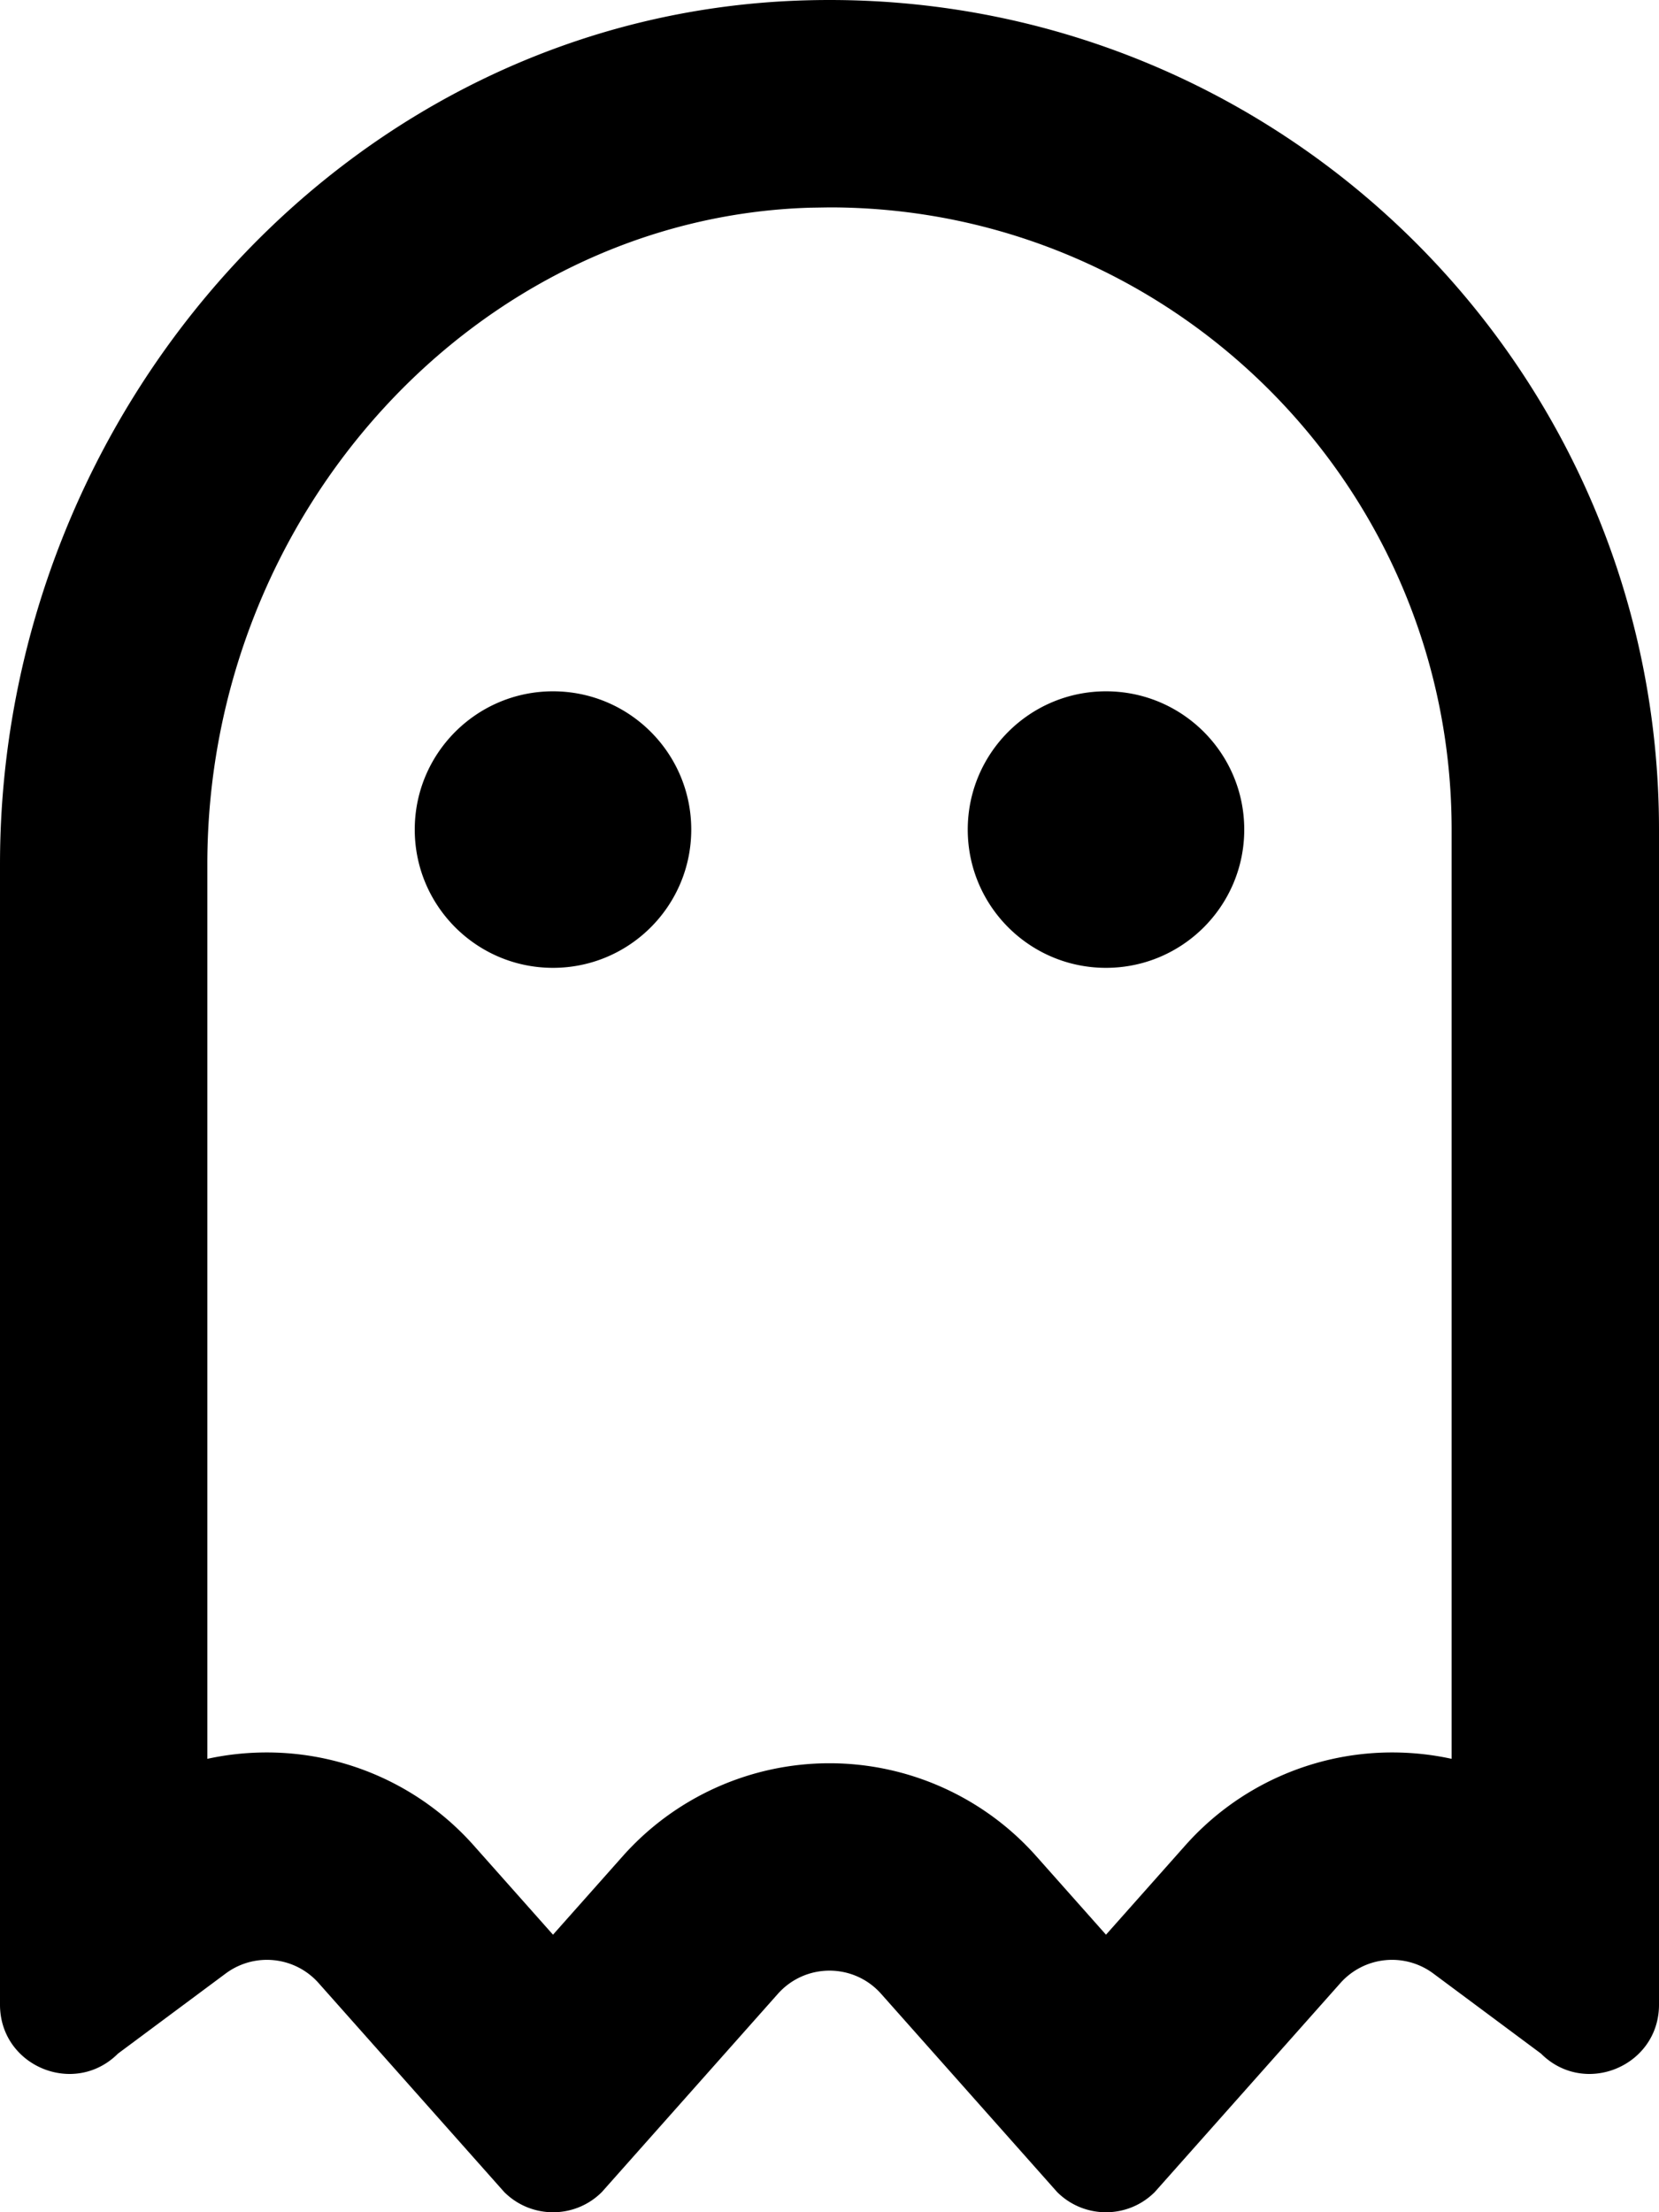 <svg xmlns="http://www.w3.org/2000/svg" viewBox="0 0 384 512"><path d="M192 0c-1.96 0-3.93.03-5.91.09C81.01 3.24 0 94.92 0 200.05v263.92C0 473.61 7.89 480 16.12 480c3.93 0 7.94-1.46 11.2-4.72l24.92-18.53c2.86-2.12 6.21-3.16 9.54-3.16 4.43 0 8.82 1.83 11.97 5.38l42.95 48.35c3.12 3.12 7.22 4.69 11.31 4.69s8.19-1.56 11.31-4.69l40.72-45.85c3.18-3.58 7.57-5.38 11.96-5.38s8.78 1.79 11.96 5.38l40.72 45.85c3.12 3.12 7.22 4.69 11.31 4.69s8.19-1.56 11.31-4.69l42.95-48.35a15.994 15.994 0 0 1 21.51-2.22l24.92 18.53c3.26 3.26 7.27 4.72 11.2 4.72 8.22 0 16.12-6.39 16.12-16.03V192C384 85.96 298.04 0 192 0zm144 407.07c-4.48-.98-9.09-1.48-13.77-1.48-18.28 0-35.72 7.83-47.86 21.5L256 447.77l-16.15-18.18c-12.13-13.66-29.58-21.5-47.85-21.5s-35.71 7.84-47.85 21.5L128 447.77l-18.38-20.69a64.069 64.069 0 0 0-47.86-21.49c-4.68 0-9.29.5-13.77 1.48V200.05c0-81.49 62.6-149.67 139.53-151.98L192 48c79.4 0 144 64.6 144 144v215.07zM128 160c-17.67 0-32 14.33-32 32s14.33 32 32 32 32-14.33 32-32-14.33-32-32-32zm128 0c-17.67 0-32 14.33-32 32s14.33 32 32 32 32-14.33 32-32-14.33-32-32-32z"/></svg>
<!--
Font Awesome Free 5.5.0 by @fontawesome - https://fontawesome.com
License - https://fontawesome.com/license/free (Icons: CC BY 4.0, Fonts: SIL OFL 1.1, Code: MIT License)
-->
